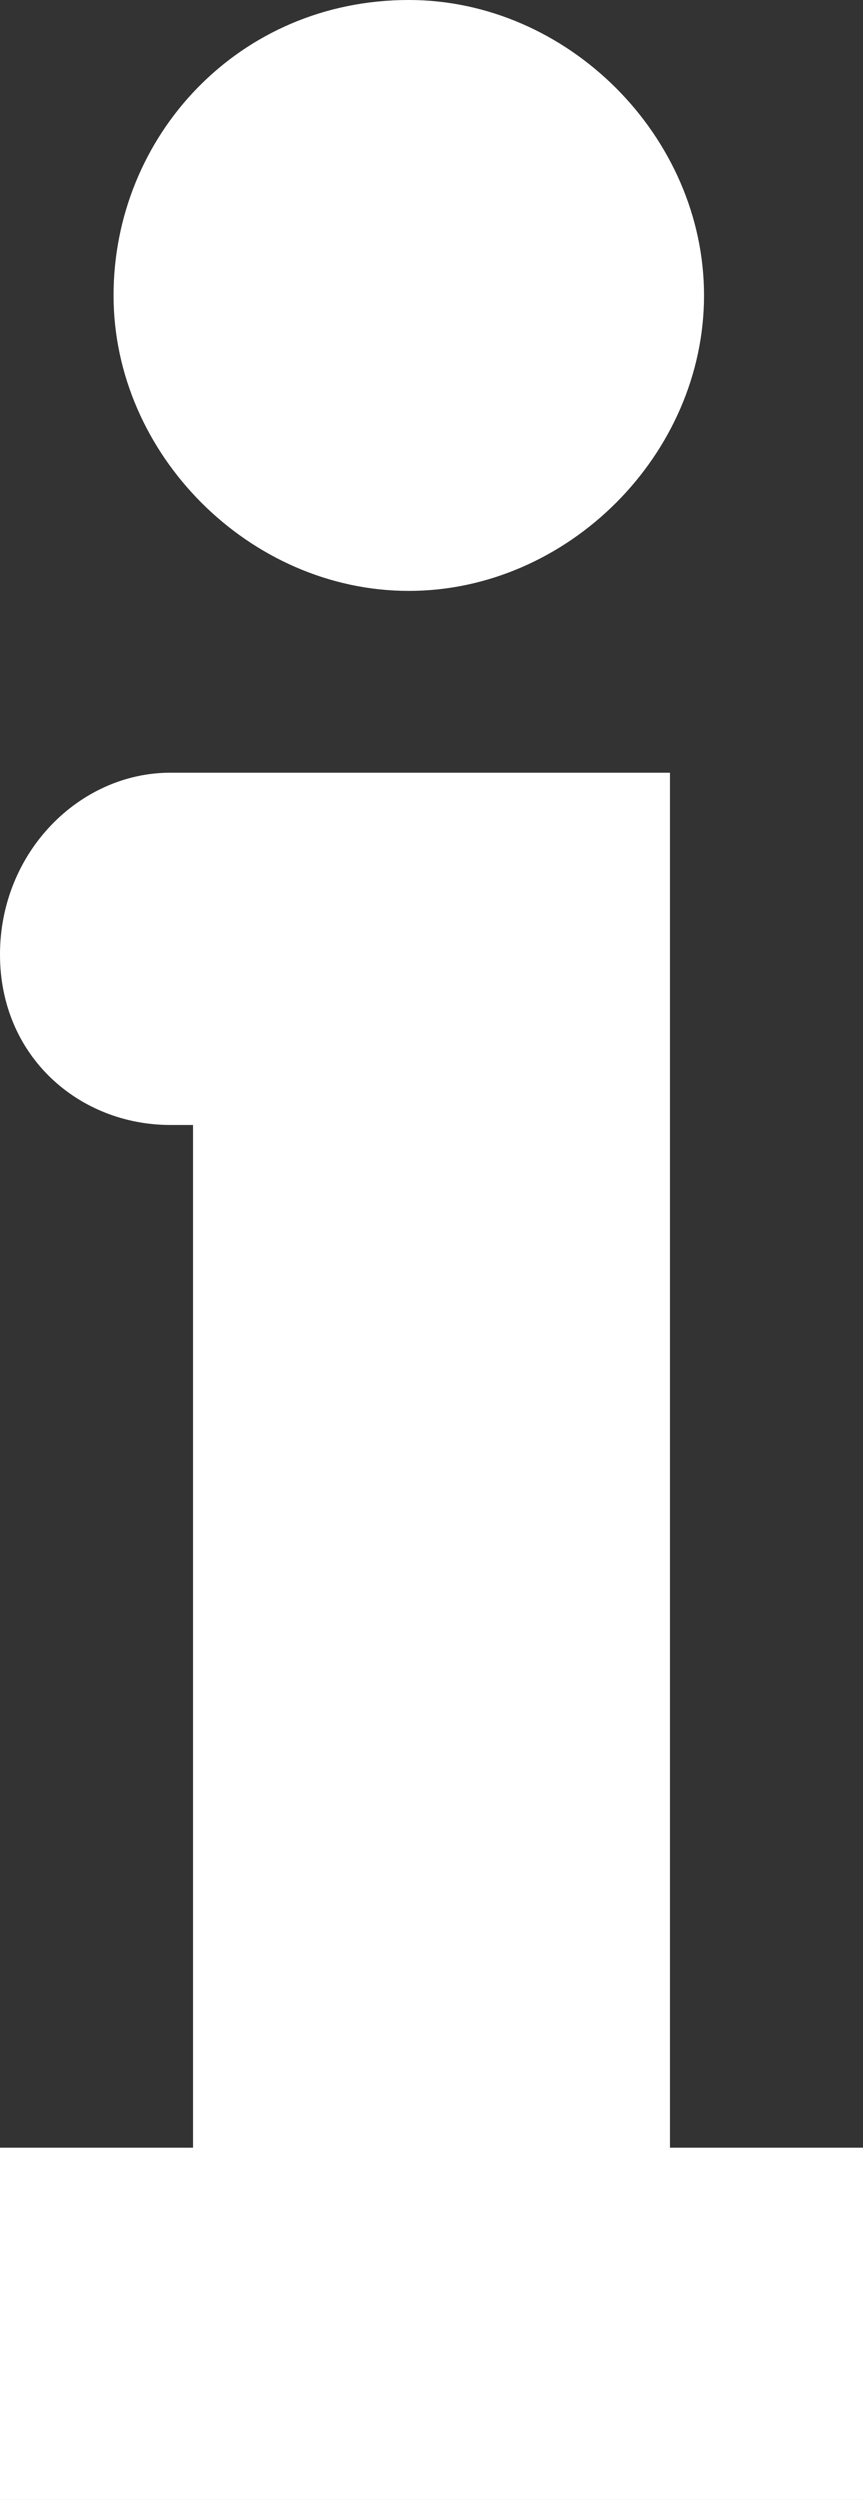 <?xml version="1.0" encoding="utf-8"?>
<!-- Generator: Adobe Illustrator 22.1.0, SVG Export Plug-In . SVG Version: 6.00 Build 0)  -->
<svg version="1.1" id="Слой_1" xmlns="http://www.w3.org/2000/svg" xmlns:xlink="http://www.w3.org/1999/xlink" x="0px" y="0px"
	 width="7.6px" height="22px" viewBox="0 0 7.6 22" style="enable-background:new 0 0 7.6 22;" xml:space="preserve">
<rect x="0" y="0" width="7.6" height="22" fill="#333333" stroke="none"/>
<style type="text/css">
	.st0{opacity:0.29;fill:#FFFFFF;}
	.st1{fill:#FFFFFF;}
	.st2{fill:#2D70E4;}
	.st3{fill:#343434;}
	.st4{fill:#4FB725;}
	.st5{fill:none;stroke:#FFFFFF;stroke-miterlimit:10;}
</style>
<g>
	<g>
		<path class="st1" d="M3.6,0C5,0,6.2,1.2,6.2,2.6S5,5.2,3.6,5.2S1,4,1,2.6S2.1,0,3.6,0z M5.9,6.8L5.9,6.8H1.7H1.5
			C0.7,6.8,0,7.5,0,8.4l0,0c0,0.9,0.7,1.5,1.5,1.5h0.2v9H0V22h7.6v-3.1H5.9L5.9,6.8L5.9,6.8z"/>
	</g>
</g>
</svg>
